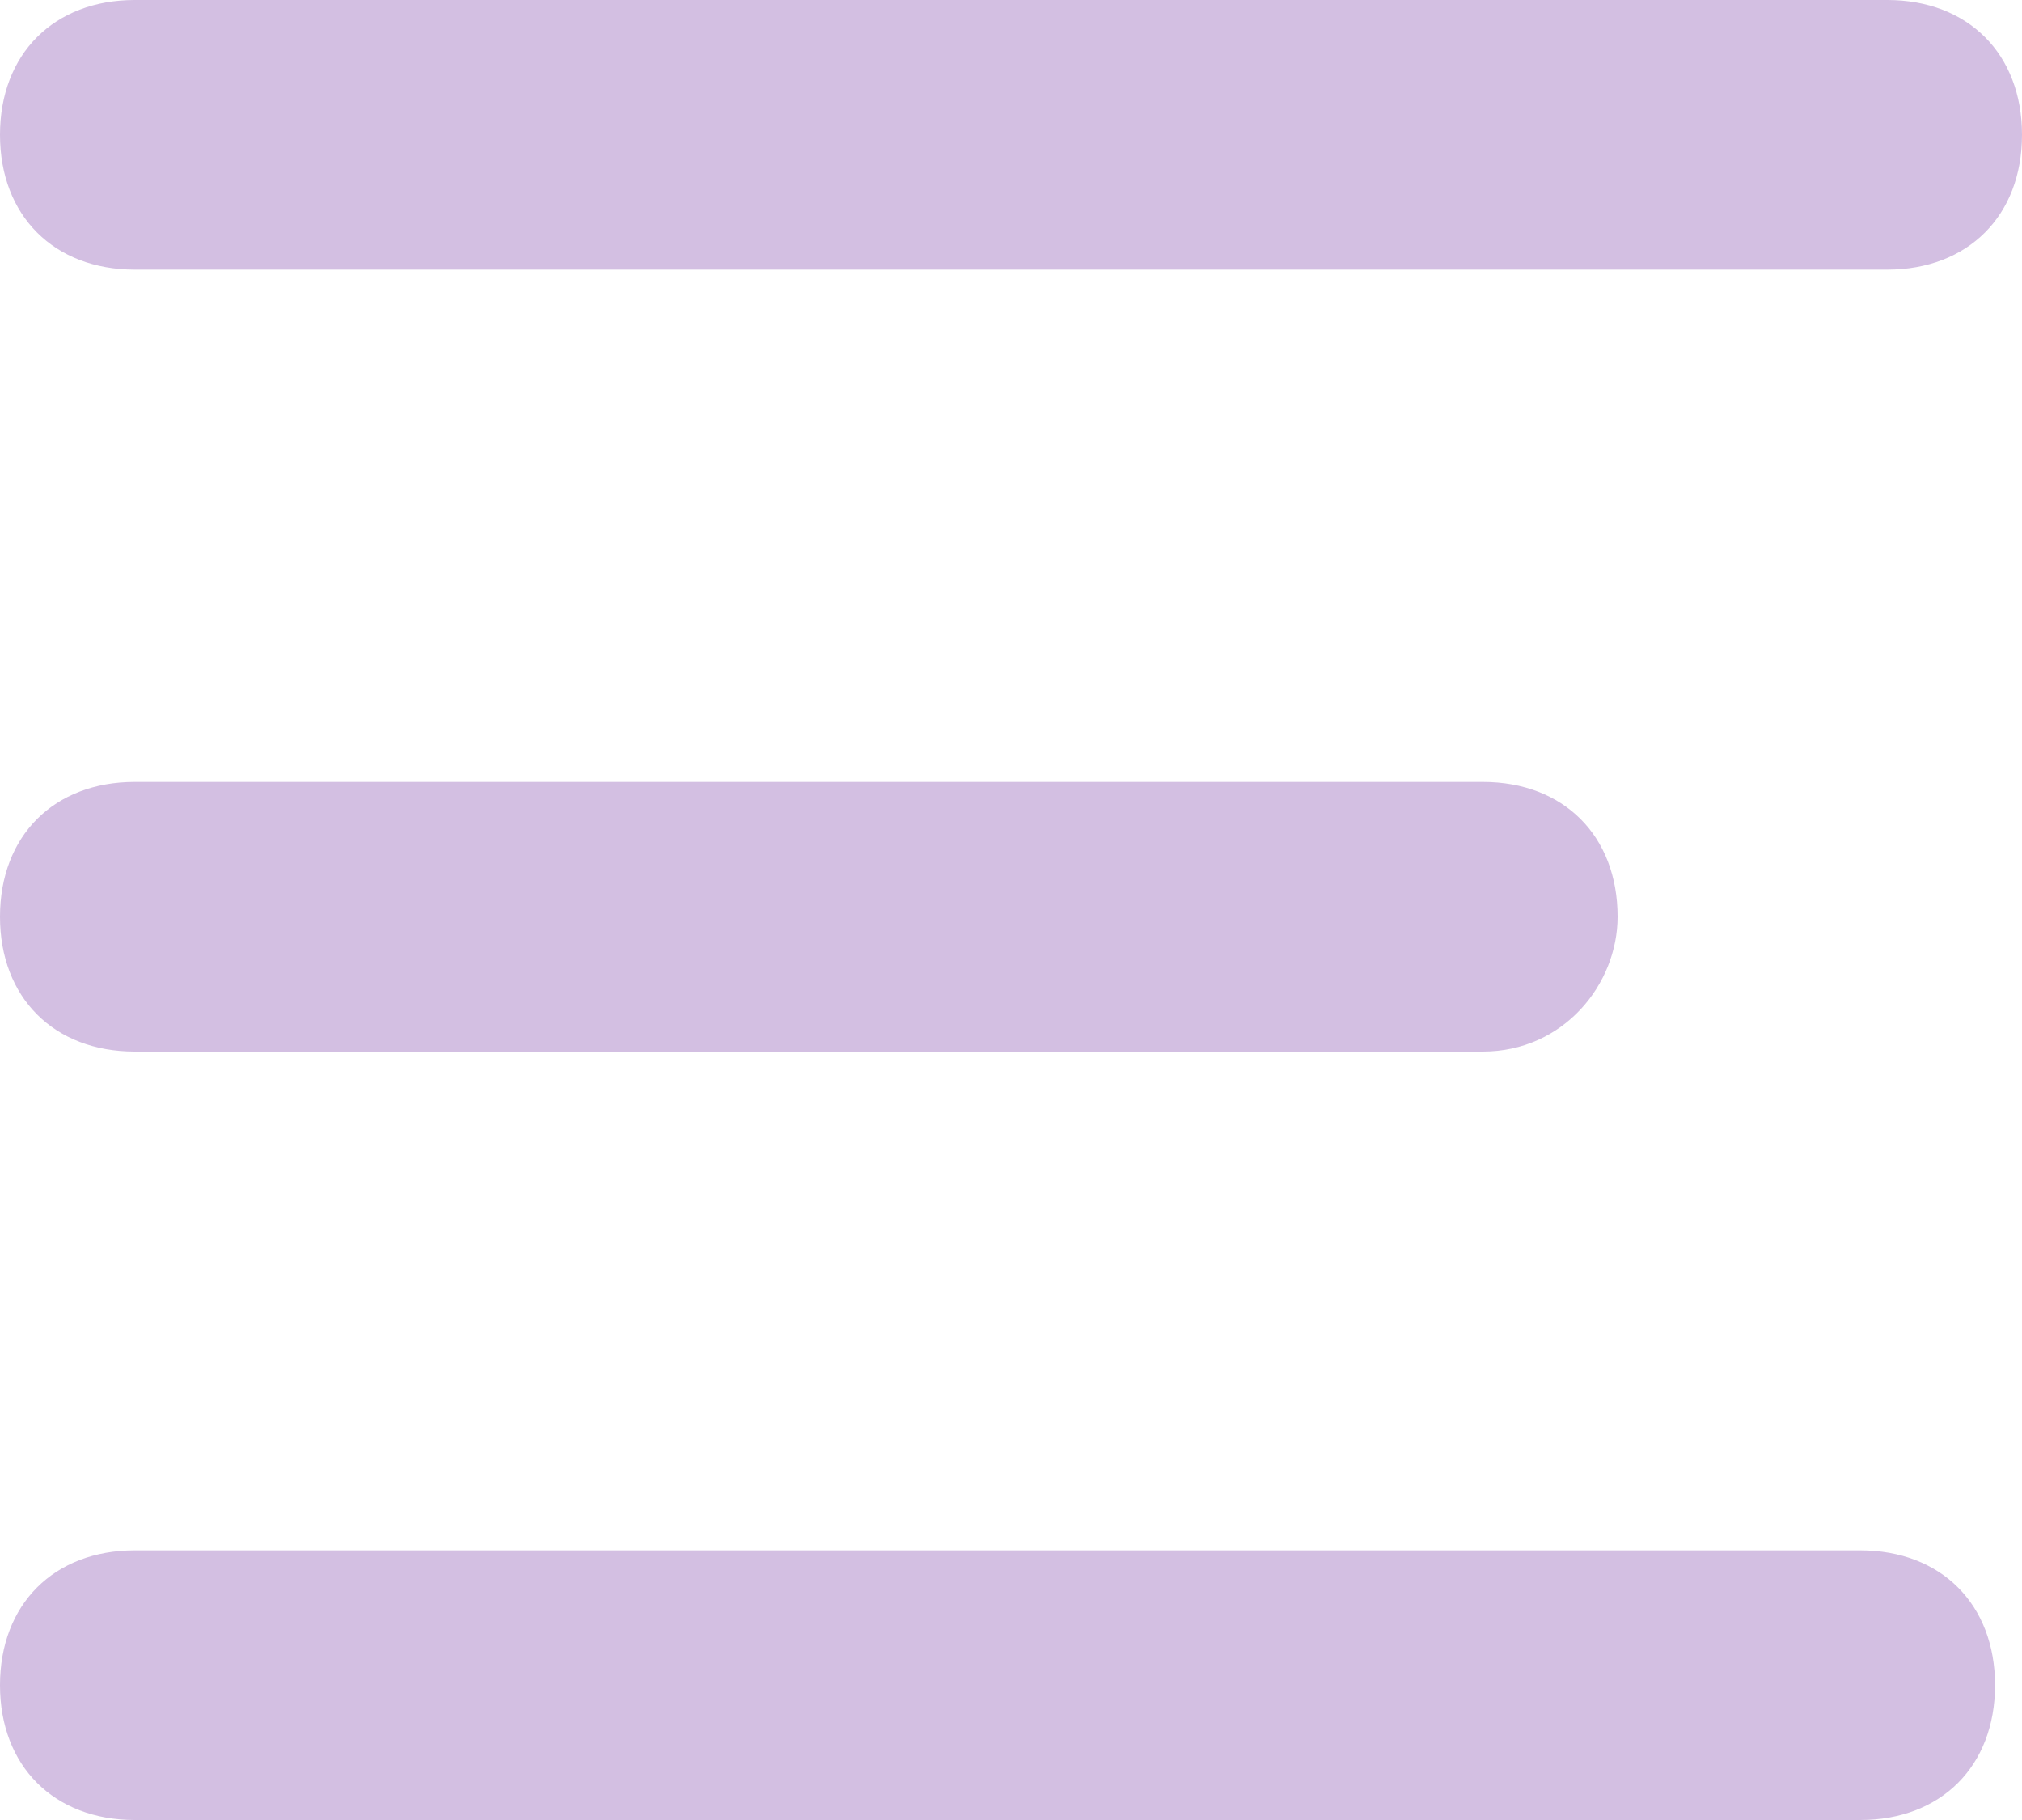 <!-- Generator: Adobe Illustrator 22.0.1, SVG Export Plug-In  -->
<svg version="1.1"
	 xmlns="http://www.w3.org/2000/svg" xmlns:xlink="http://www.w3.org/1999/xlink" xmlns:a="http://ns.adobe.com/AdobeSVGViewerExtensions/3.0/"
	 x="0px" y="0px" width="15px" height="13.5px" viewBox="0 0 15 13.5" style="enable-background:new 0 0 15 13.5;"
	 xml:space="preserve">
<style type="text/css">
	.st0{fill:#d3bfe2;}
</style>
<defs>
</defs>
<g>
	<path class="st0" d="M14,2H1C0.4,2,0,1.6,0,1l0,0c0-0.6,0.4-1,1-1h13c0.6,0,1,0.4,1,1l0,0C15,1.6,14.6,2,14,2z"/>
	<path class="st0" d="M11,7.8H1c-0.6,0-1-0.4-1-1l0,0c0-0.6,0.4-1,1-1h10c0.6,0,1,0.4,1,1l0,0C12,7.3,11.6,7.8,11,7.8z"/>
	<path class="st0" d="M13.8,13.5H1c-0.6,0-1-0.4-1-1l0,0c0-0.6,0.4-1,1-1h12.8c0.6,0,1,0.4,1,1l0,0C14.8,13.1,14.4,13.5,13.8,13.5z"
		/>
</g>
</svg>
